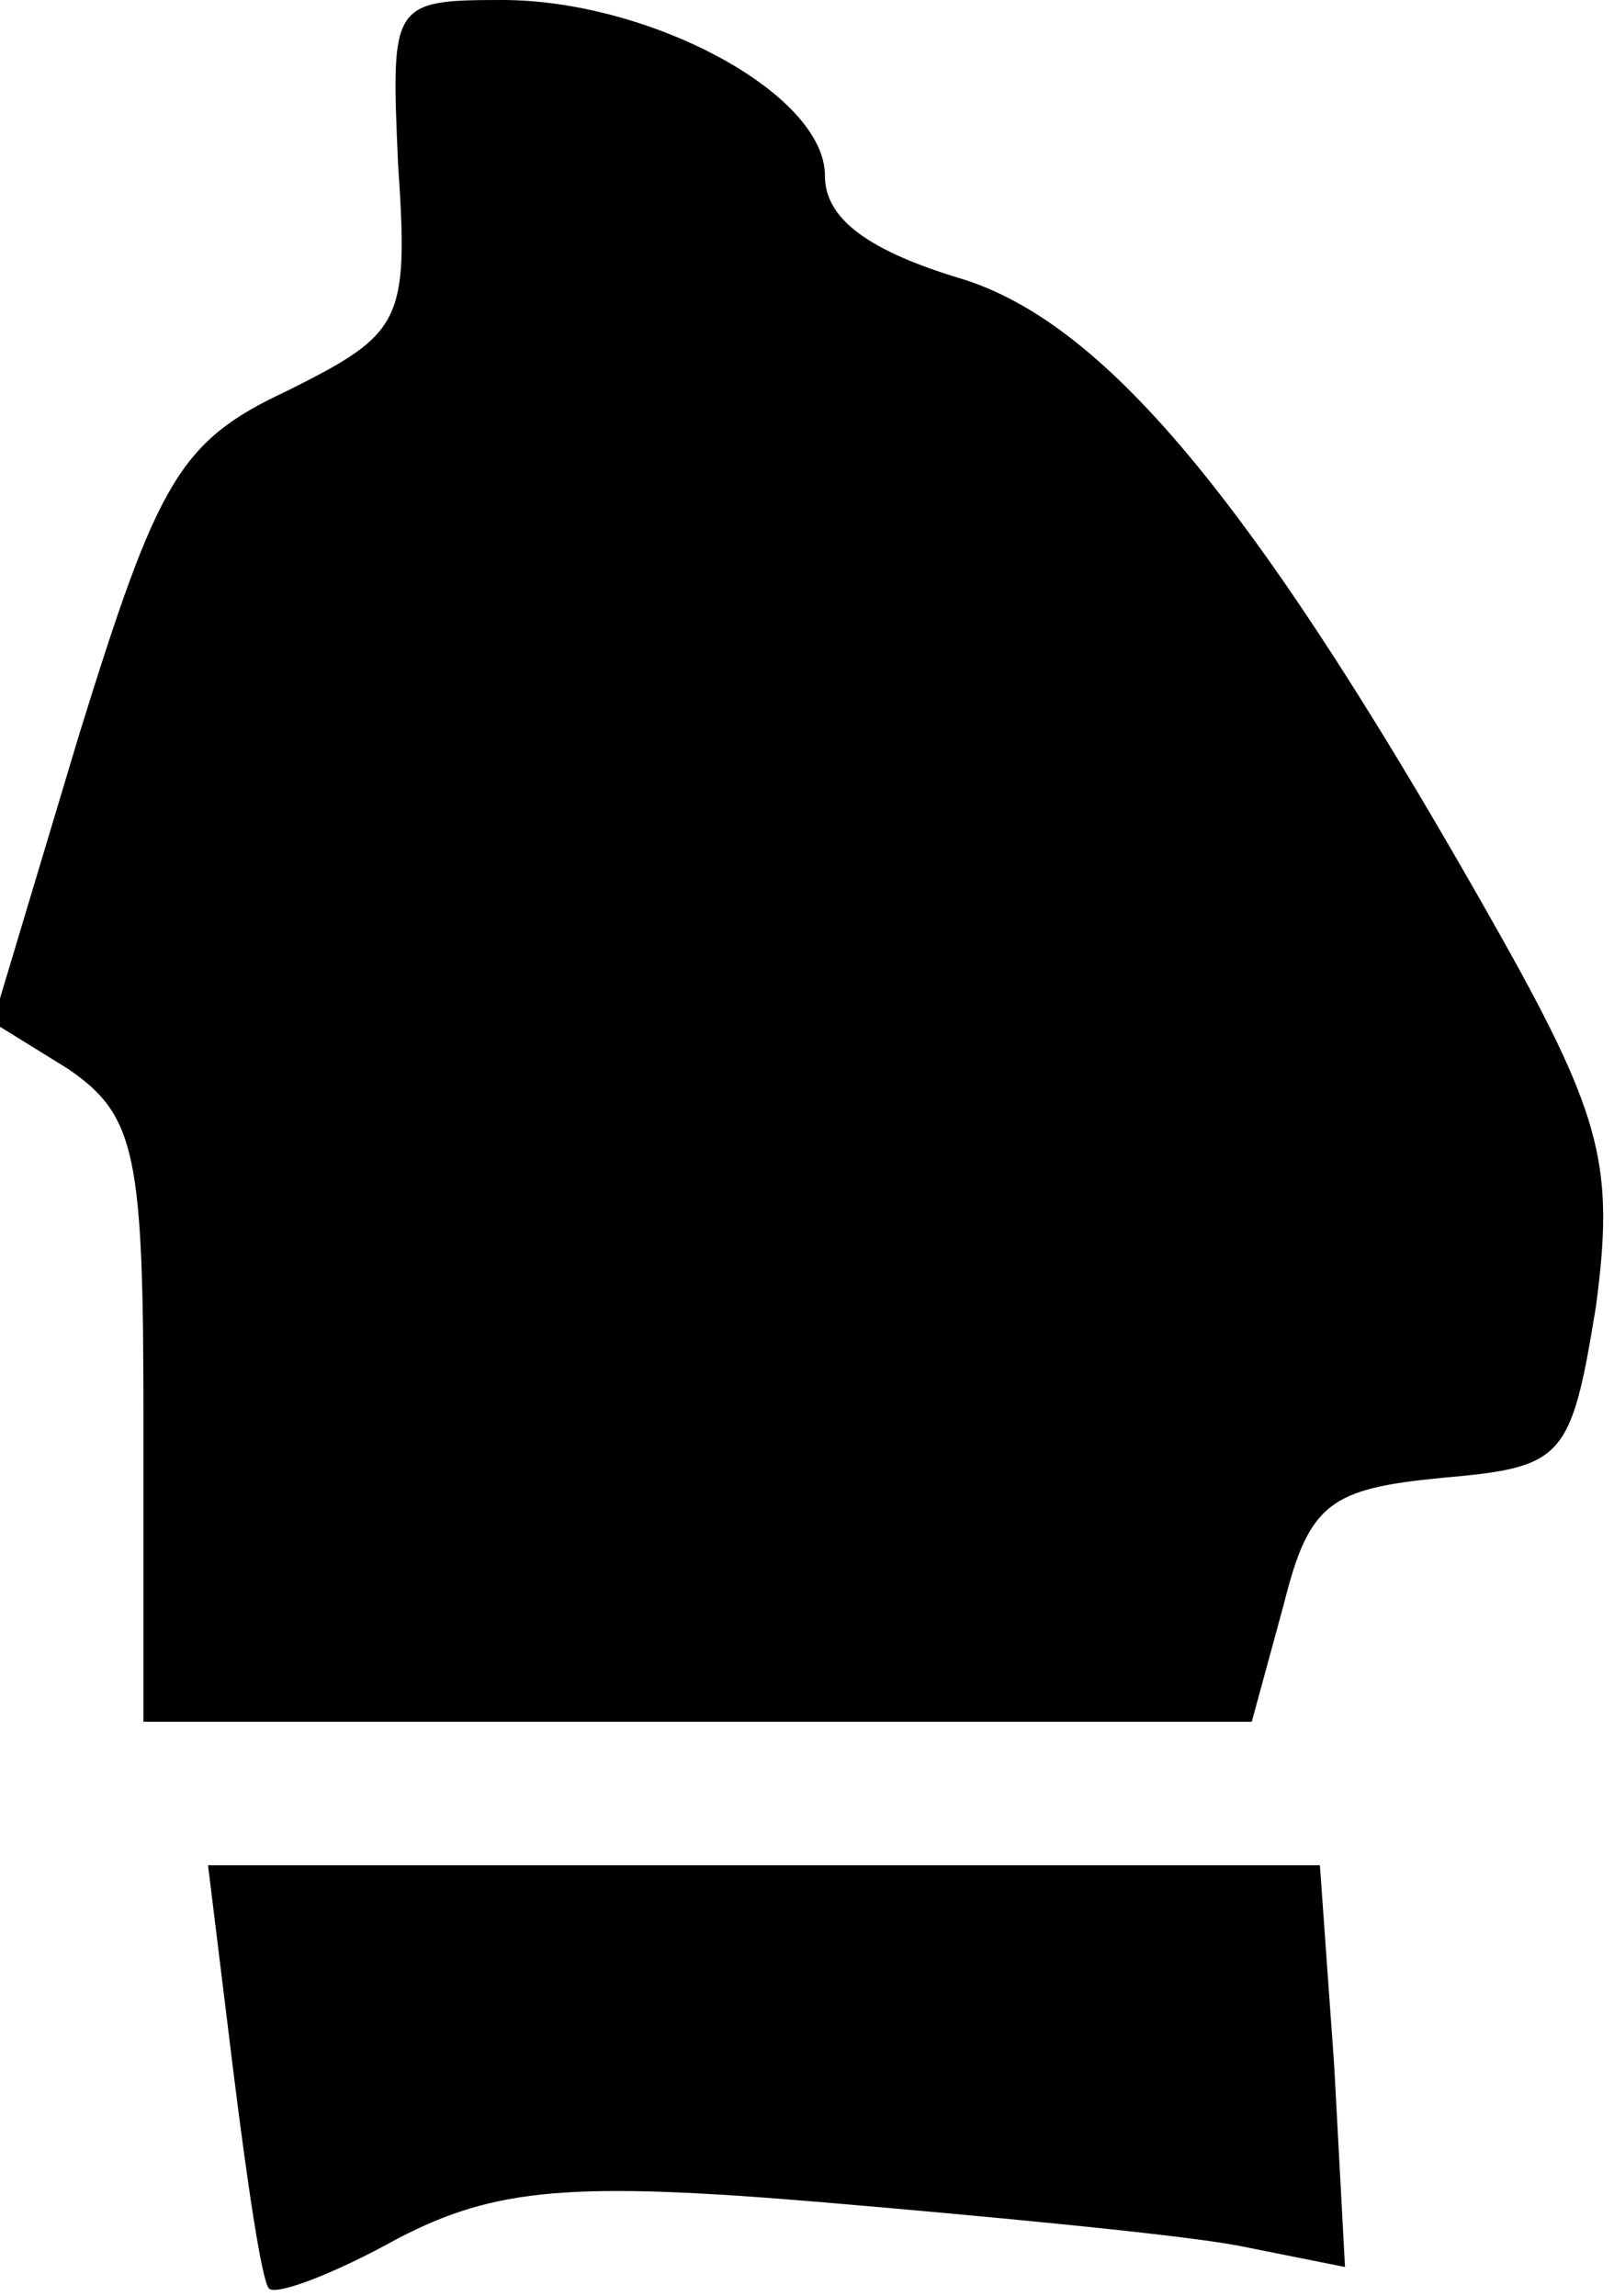 <?xml version="1.0" standalone="no"?>
<!DOCTYPE svg PUBLIC "-//W3C//DTD SVG 20010904//EN"
 "http://www.w3.org/TR/2001/REC-SVG-20010904/DTD/svg10.dtd">
<svg version="1.0" xmlns="http://www.w3.org/2000/svg"
 width="45pt" height="64pt" viewBox="0 0 45 64"
 preserveAspectRatio="xMidYMid meet">
<g transform="translate(0,64) scale(0.1,-0.1)"
fill="#000000" stroke="none">
<path fill="#000000" stroke="none" d="M111 594 c3 -44 1 -47 -31 -63 -30 -14
-36 -25 -58 -96 l-24 -80 21 -13 c19 -13 21 -24 21 -98 l0 -84 155 0 154 0 9
33 c7 28 13 32 44 35 34 3 36 5 43 48 5 38 2 52 -26 102 -68 121 -110 171
-150 184 -27 8 -39 17 -39 29 0 23 -49 49 -90 49 -31 0 -31 -1 -29 -46z"/>
<path fill="#000000" stroke="none" d="M65 63 c4 -32 8 -59 10 -61 2 -2 18 4
36 14 27 14 48 16 119 10 47 -4 99 -9 115 -12 l30 -6 -3 56 -4 56 -155 0 -155
0 7 -57z"/>
</g>
</svg>
